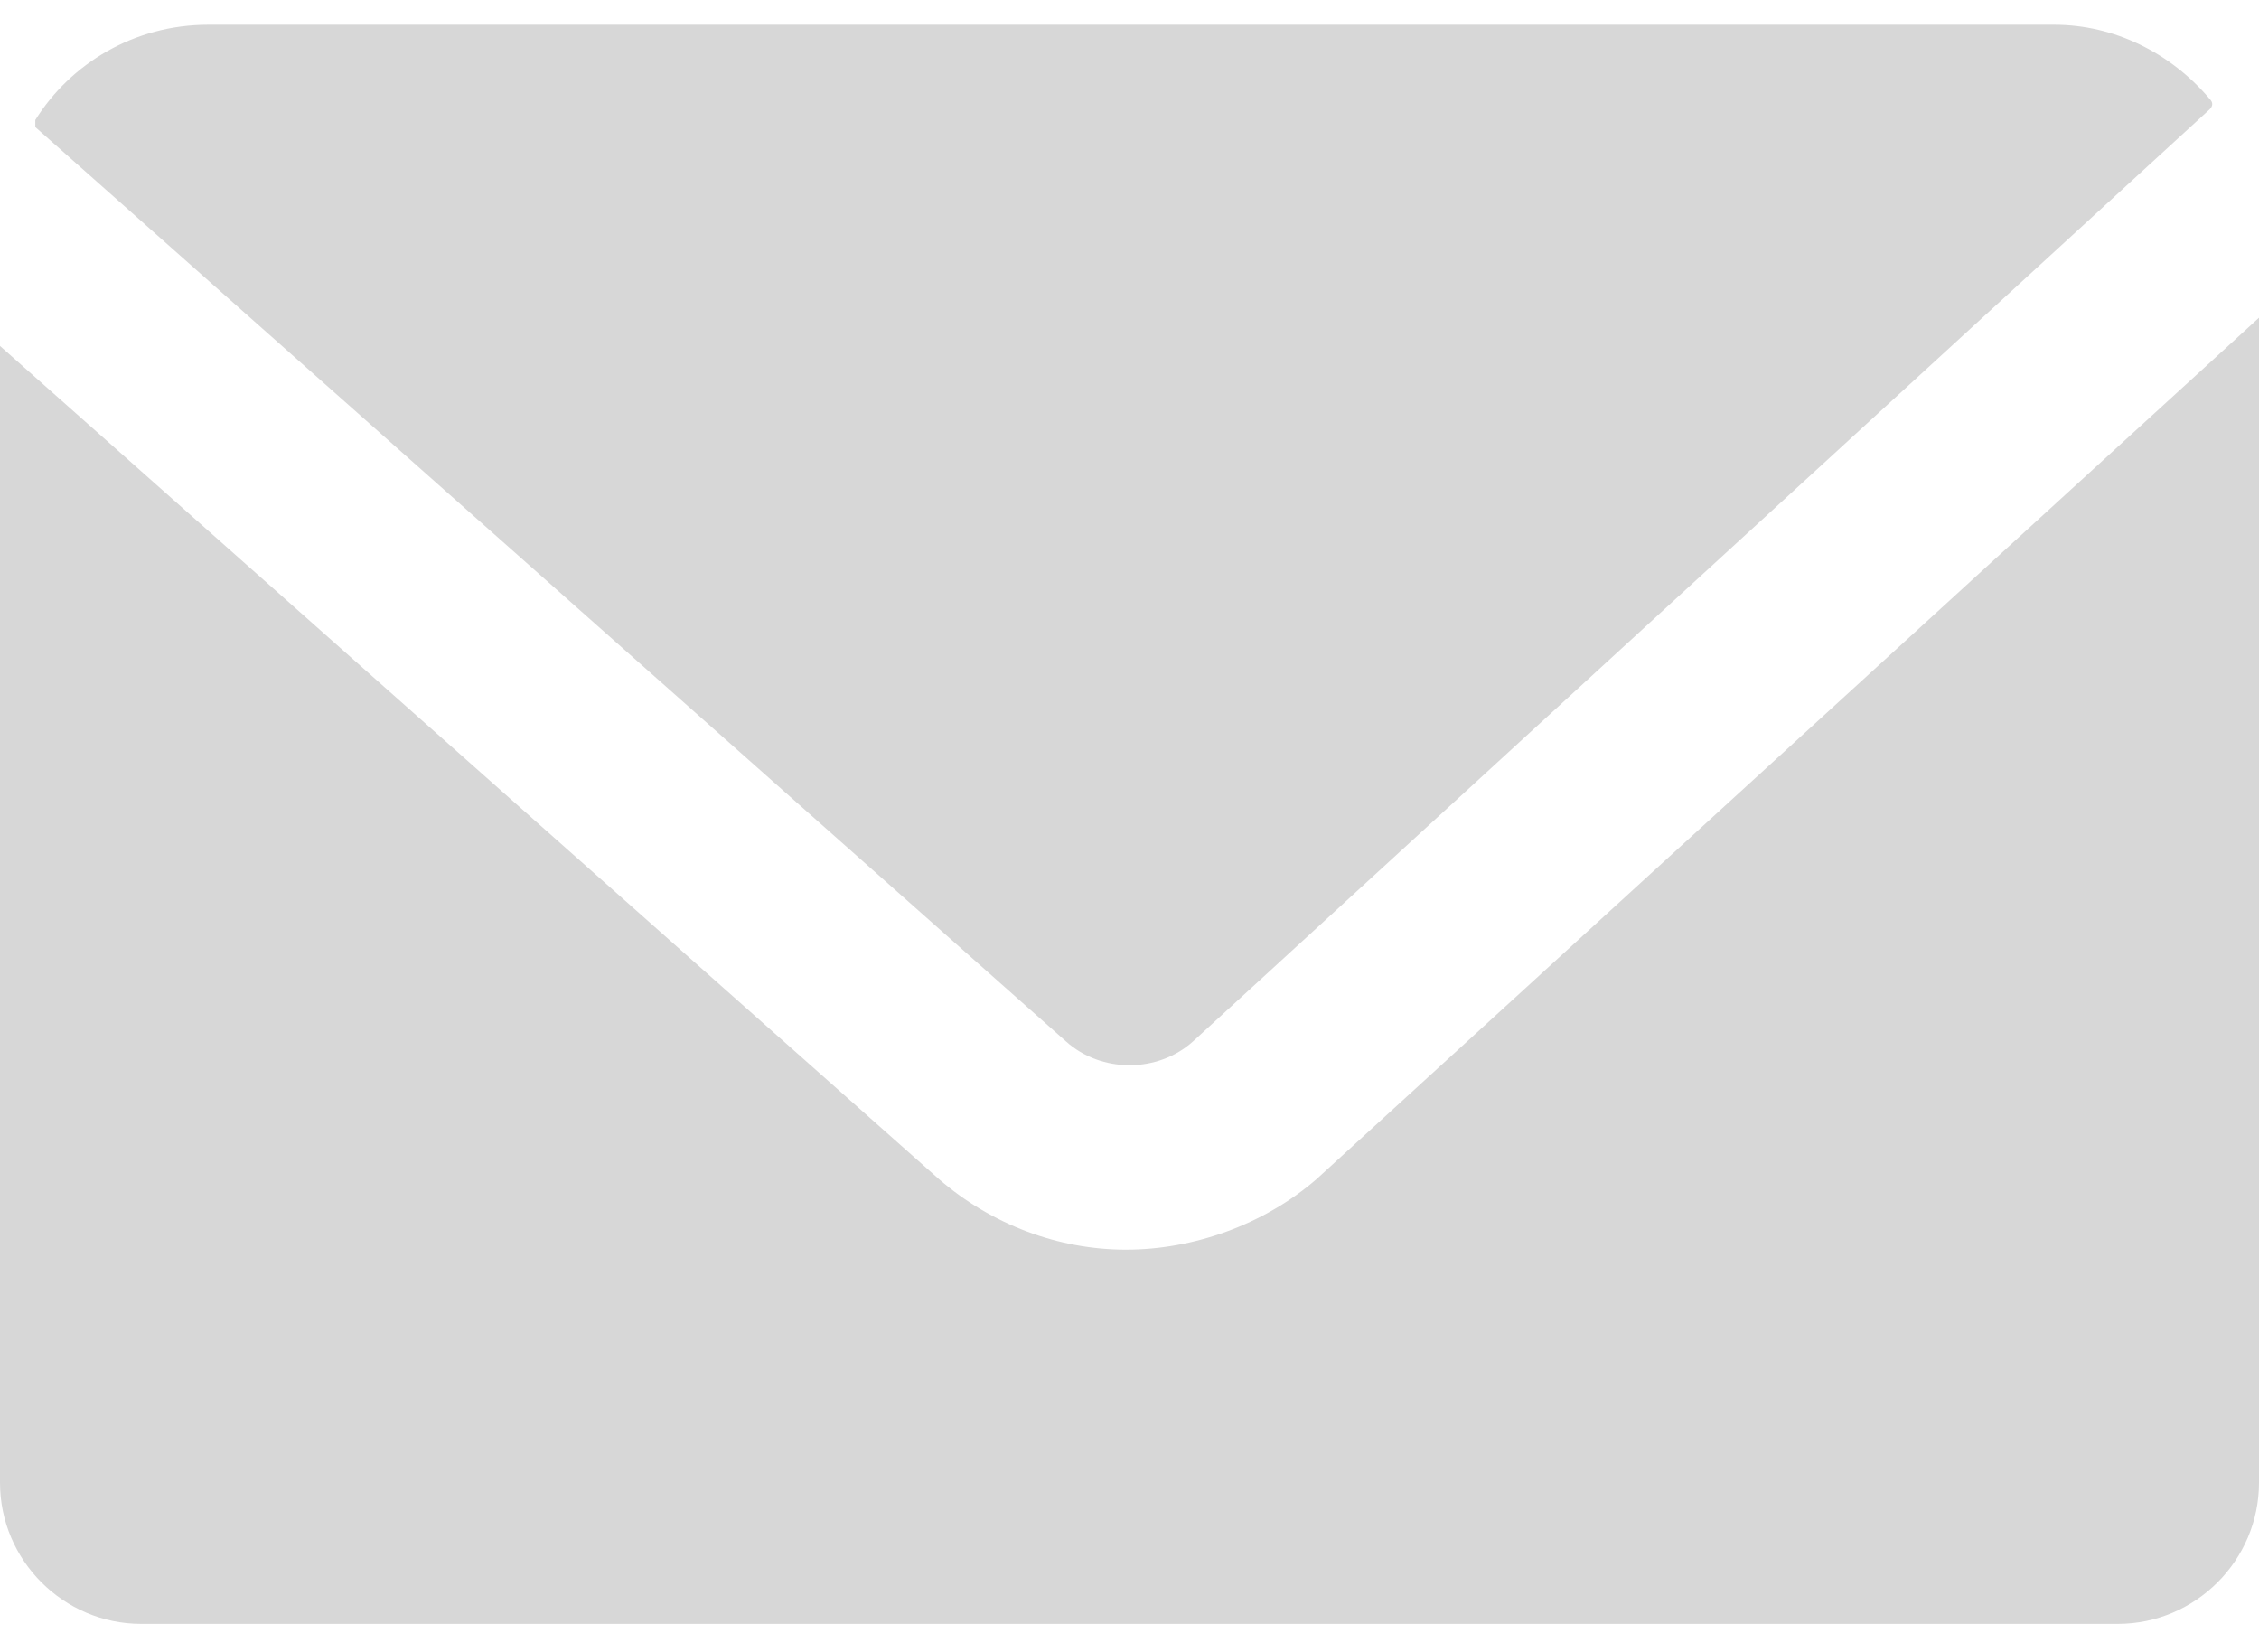 <?xml version="1.0" encoding="utf-8"?>
<!-- Generator: Adobe Illustrator 24.1.1, SVG Export Plug-In . SVG Version: 6.00 Build 0)  -->
<svg version="1.1" id="Layer_1" xmlns="http://www.w3.org/2000/svg" xmlns:xlink="http://www.w3.org/1999/xlink" x="0px" y="0px"
	 viewBox="0 0 64 46.8" style="enable-background:new 0 0 64 46.8;" xml:space="preserve">
<style type="text/css">
	.st0{fill:#D7D7D7;}
</style>
<g>
	<path class="st0" d="M37.3,33.4c-1.5,1.3-3.5,2-5.4,2s-3.8-0.7-5.3-2L0,9.8V42c0,2.2,1.8,4,4,4h56c2.2,0,4-1.8,4-4V9L37.3,33.4z"/>
	<path class="st0" d="M30.2,29.5c1,0.9,2.6,0.9,3.6,0L62.6,3.1c0.1-0.1,0.1-0.2,0-0.3c-1.1-1.3-2.7-2.1-4.4-2.1H5.9
		C3.8,0.7,2,1.8,1,3.4c0,0.1,0,0.2,0,0.2L30.2,29.5z"/>
</g>
</svg>
